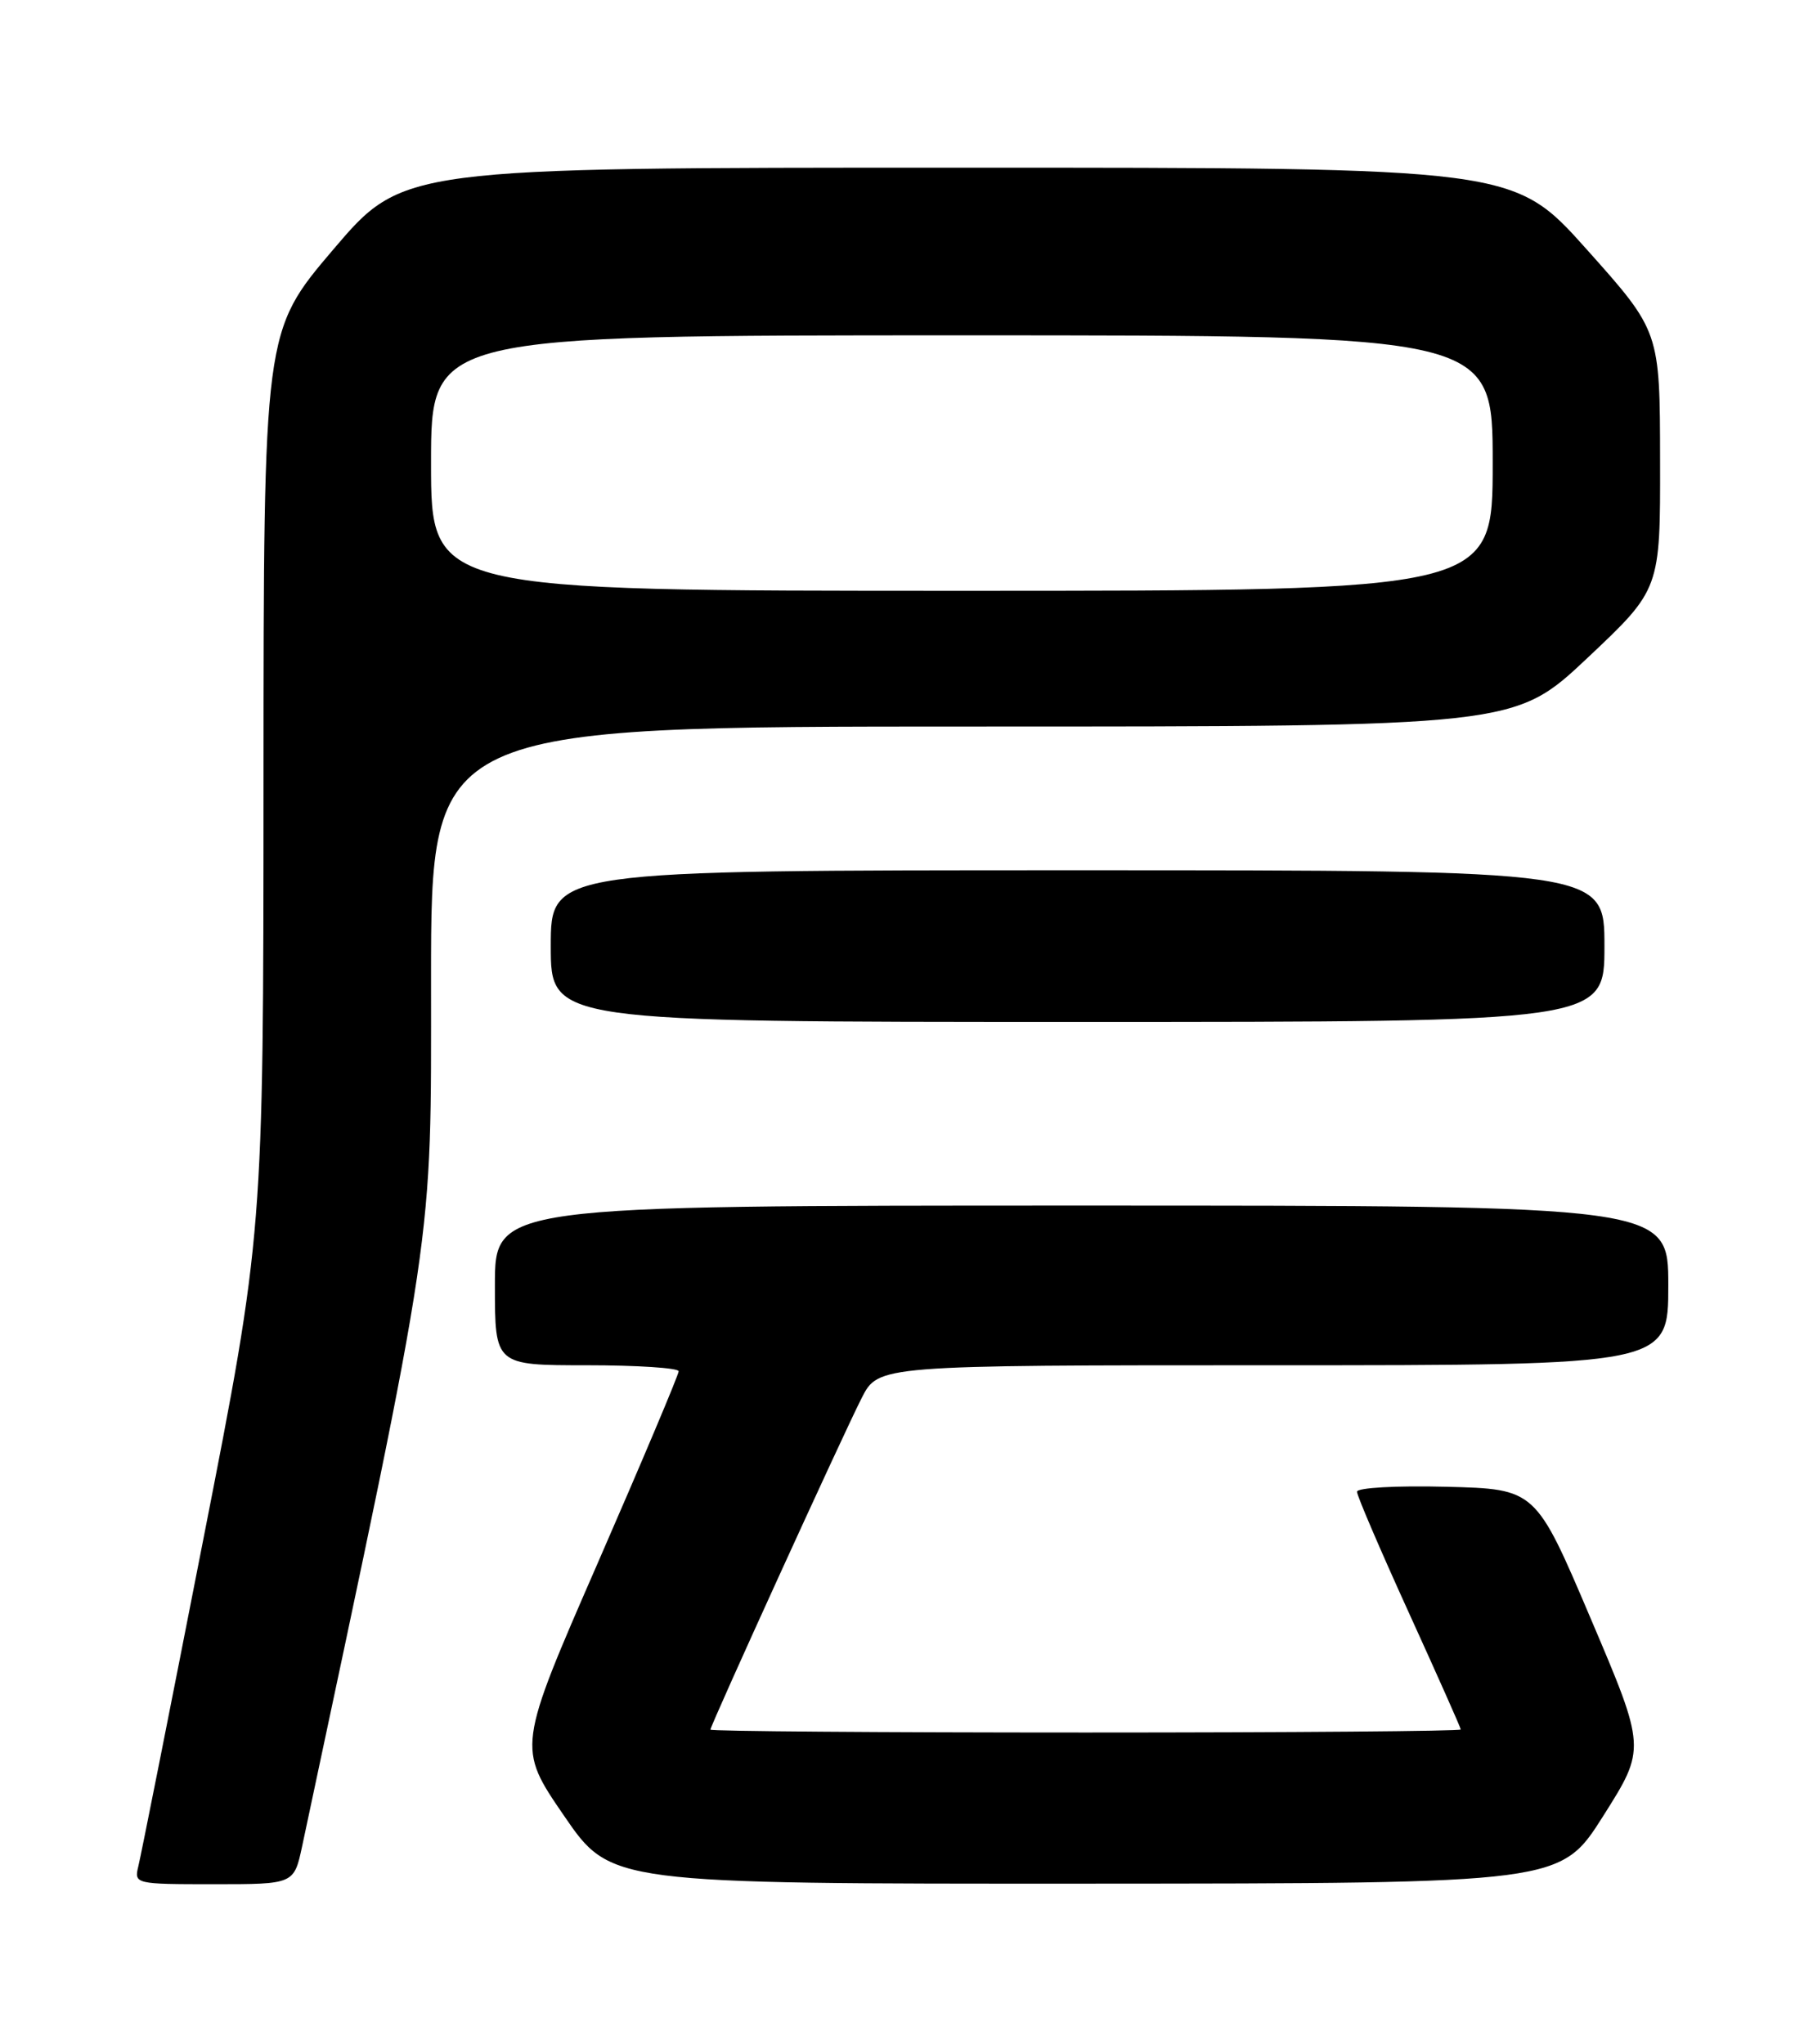 <?xml version="1.0" encoding="UTF-8" standalone="no"?>
<!DOCTYPE svg PUBLIC "-//W3C//DTD SVG 1.1//EN" "http://www.w3.org/Graphics/SVG/1.1/DTD/svg11.dtd" >
<svg xmlns="http://www.w3.org/2000/svg" xmlns:xlink="http://www.w3.org/1999/xlink" version="1.1" viewBox="0 0 226 256">
 <g >
 <path fill="currentColor"
d=" M 37.85 231.25 C 54.65 152.29 54.00 156.64 54.00 122.63 C 54.00 91.00 54.00 91.00 121.87 91.00 C 189.74 91.00 189.74 91.00 198.87 82.41 C 208.00 73.81 208.00 73.81 207.97 57.66 C 207.95 41.50 207.95 41.50 198.79 31.25 C 189.63 21.00 189.63 21.00 120.05 21.00 C 50.48 21.00 50.48 21.00 41.75 31.25 C 33.03 41.50 33.03 41.50 33.01 97.96 C 33.00 154.43 33.00 154.43 25.44 192.96 C 21.29 214.16 17.64 232.51 17.33 233.75 C 16.79 235.97 16.92 236.00 26.81 236.00 C 36.83 236.00 36.83 236.00 37.85 231.25 Z  M 200.85 227.45 C 206.20 218.99 206.20 218.99 199.29 202.75 C 192.38 186.50 192.38 186.50 181.19 186.22 C 174.93 186.06 170.00 186.34 170.00 186.84 C 170.00 187.34 172.93 194.16 176.50 202.00 C 180.07 209.84 183.00 216.42 183.00 216.62 C 183.00 216.83 161.85 217.00 136.00 217.00 C 110.15 217.00 89.00 216.84 89.00 216.64 C 89.00 216.10 105.59 179.73 107.95 175.10 C 110.04 171.00 110.04 171.00 159.52 171.00 C 209.00 171.00 209.00 171.00 209.00 161.00 C 209.00 151.00 209.00 151.00 135.50 151.00 C 62.00 151.00 62.00 151.00 62.00 161.00 C 62.00 171.00 62.00 171.00 73.50 171.00 C 79.83 171.00 85.01 171.34 85.02 171.75 C 85.03 172.16 80.48 182.94 74.92 195.69 C 64.80 218.88 64.80 218.88 70.65 227.41 C 76.50 235.95 76.50 235.95 136.00 235.93 C 195.50 235.90 195.50 235.90 200.85 227.45 Z  M 201.00 118.50 C 201.00 109.00 201.00 109.00 135.00 109.00 C 69.00 109.00 69.00 109.00 69.00 118.50 C 69.00 128.00 69.00 128.00 135.00 128.00 C 201.00 128.00 201.00 128.00 201.00 118.50 Z  M 54.00 58.00 C 54.00 42.00 54.00 42.00 120.50 42.00 C 187.00 42.00 187.00 42.00 187.00 58.00 C 187.00 74.00 187.00 74.00 120.50 74.00 C 54.00 74.00 54.00 74.00 54.00 58.00 Z "/>
</g>
</svg>